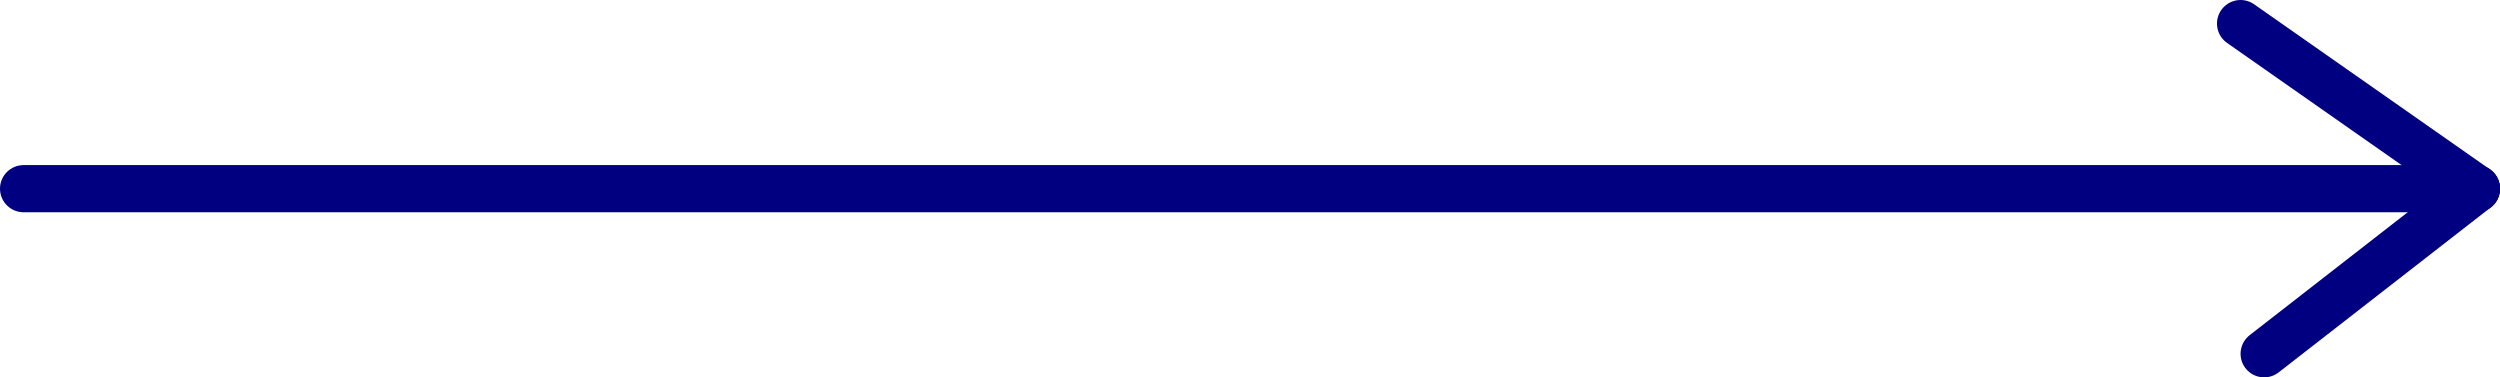<?xml version="1.0" encoding="UTF-8"?>
<svg width="106px" height="16px" viewBox="0 0 106 16" version="1.1" xmlns="http://www.w3.org/2000/svg" xmlns:xlink="http://www.w3.org/1999/xlink">
    <g stroke="#000080" stroke-width="2" stroke-linecap="round" transform="translate(1, 1)">
      <path d="M104,7 L95,14" id="Line"></path>
      <path d="M0,7 L104,7" id="Line"></path>
      <path d="M104,7 L94,0" id="Line"></path>
    </g>
</svg>

